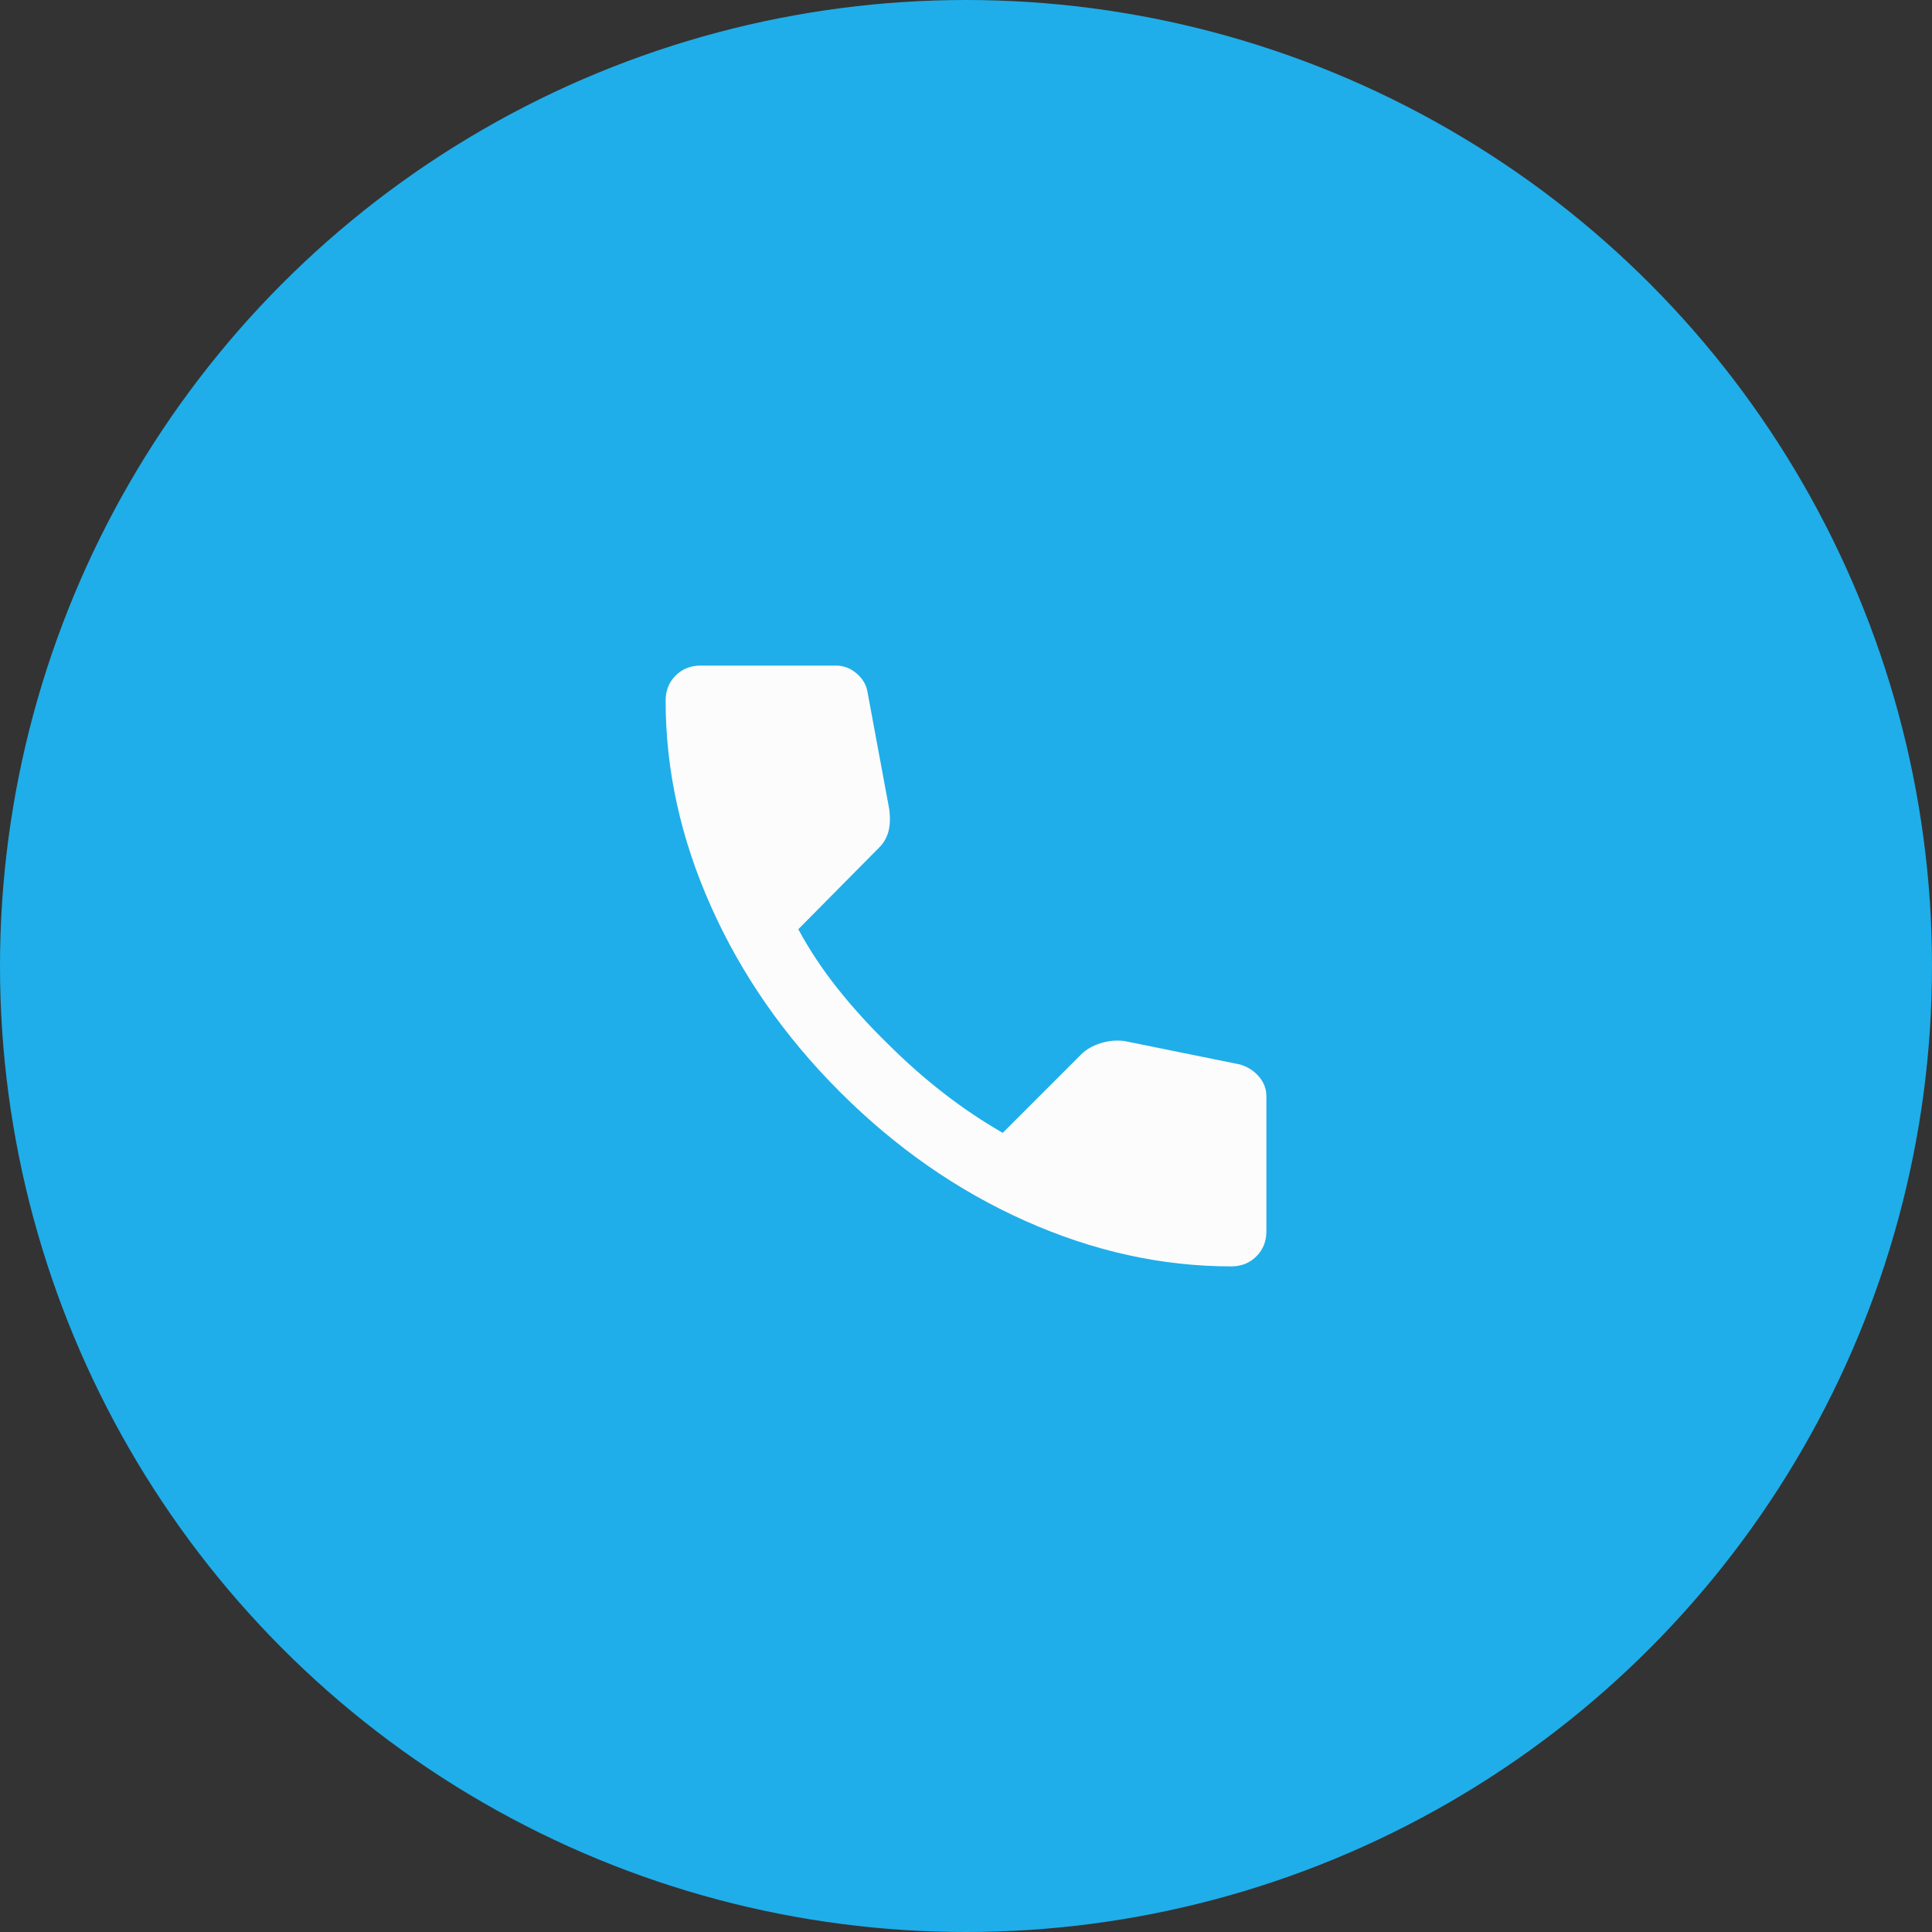 <svg width="46" height="46" viewBox="0 0 46 46" fill="none" xmlns="http://www.w3.org/2000/svg">
<rect x="0" y="0" width="46" height="46" fill="#333333" stroke="none"/>
<circle cx="23" cy="23" r="23" fill="#1FAEE9"/>
<path d="M29.318 30.152C27.662 30.152 26.027 29.791 24.411 29.069C22.795 28.348 21.325 27.324 20 25.999C18.675 24.675 17.652 23.204 16.931 21.588C16.209 19.973 15.848 18.337 15.848 16.681C15.848 16.443 15.927 16.244 16.086 16.085C16.245 15.926 16.444 15.847 16.682 15.847H19.901C20.086 15.847 20.252 15.91 20.397 16.036C20.543 16.162 20.629 16.311 20.656 16.483L21.172 19.264C21.199 19.476 21.192 19.655 21.152 19.8C21.113 19.946 21.04 20.072 20.934 20.178L19.007 22.125C19.272 22.615 19.586 23.088 19.95 23.545C20.314 24.002 20.715 24.442 21.152 24.867C21.563 25.277 21.994 25.658 22.444 26.009C22.894 26.361 23.371 26.682 23.874 26.973L25.742 25.105C25.861 24.986 26.017 24.897 26.209 24.837C26.401 24.778 26.59 24.761 26.775 24.787L29.517 25.343C29.702 25.396 29.855 25.493 29.974 25.632C30.093 25.771 30.152 25.927 30.152 26.099V29.317C30.152 29.555 30.073 29.754 29.914 29.913C29.755 30.072 29.556 30.152 29.318 30.152Z" fill="#FCFCFC"/>
</svg>
